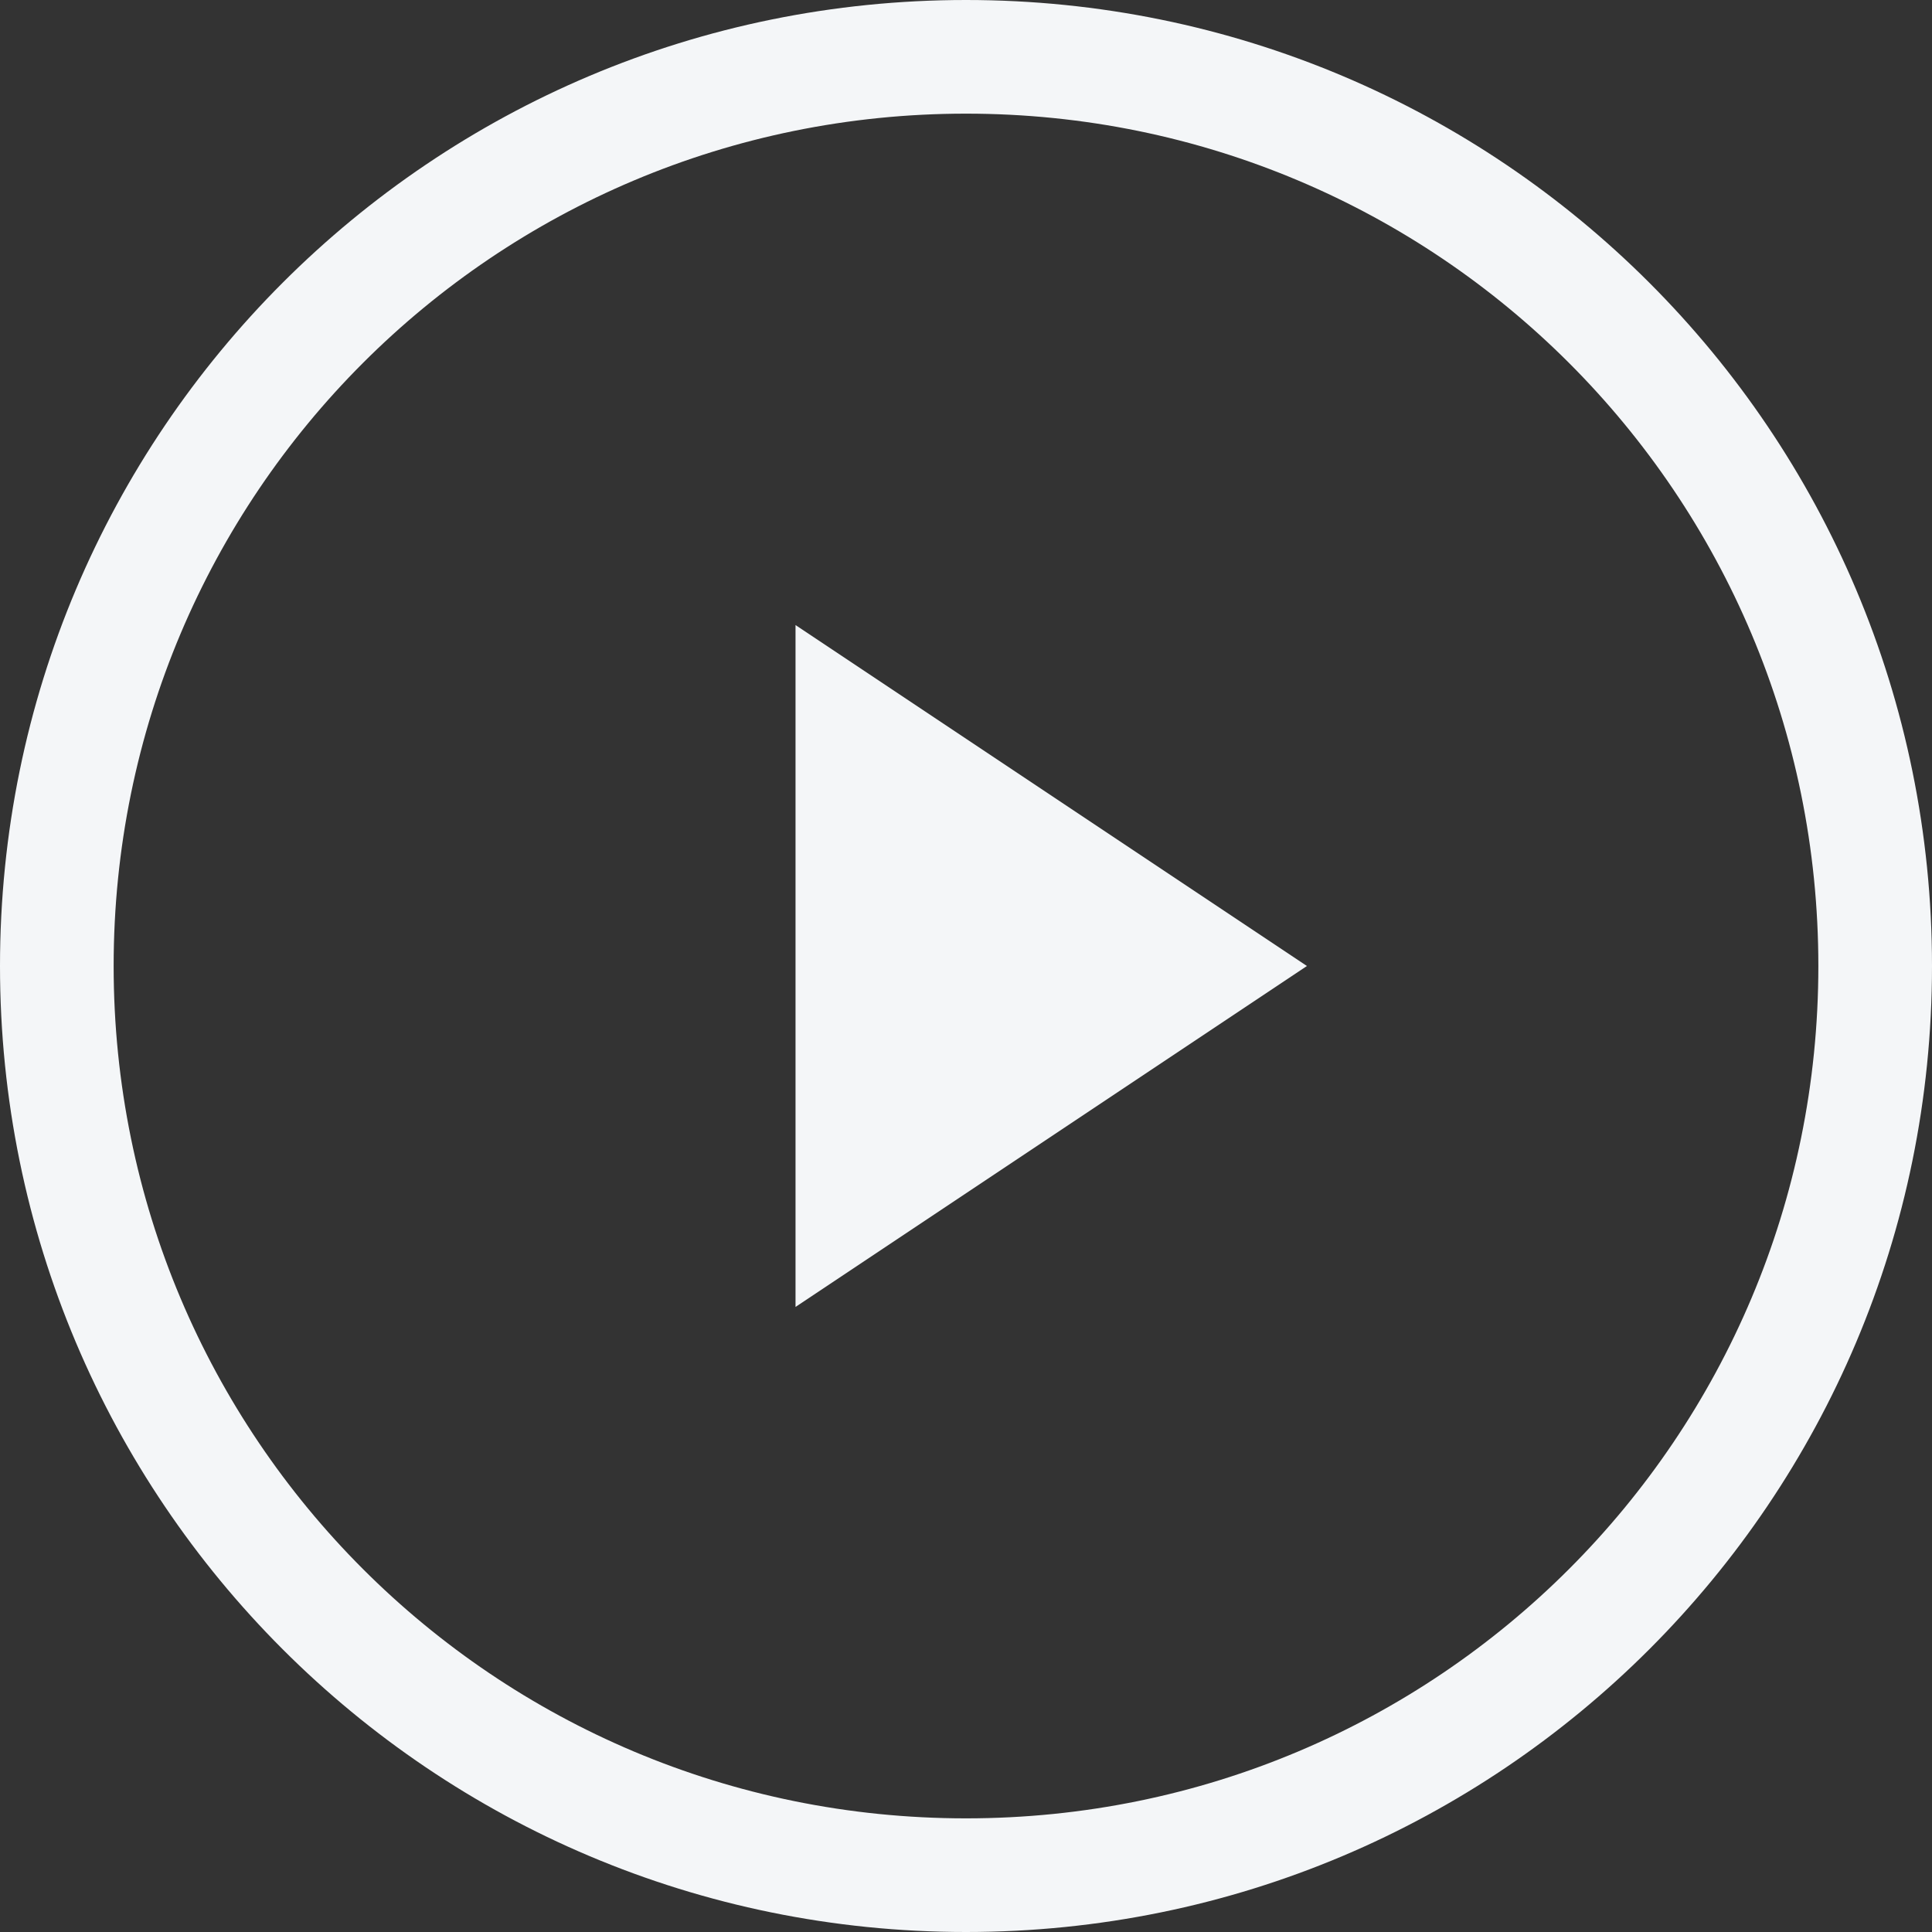 <svg version="1.1" x="0px" y="0px" viewBox="0 0 34 34" style="enable-background:new 0 0 34 34;" xml:space="preserve">
    <rect x="0" y="0" width="34" height="34" fill="#333333" stroke="none"/>
    <path fill="#F4F6F8" d="M17,34C7.6,34,0,26.4,0,17C0,7.6,7.6,0,17,0s17,7.6,17,17C34,26.4,26.4,34,17,34z M17,2C8.7,2,2,8.7,2,17s6.7,15,15,15c8.3,0,15-6.7,15-15S25.3,2,17,2z"/>
    <path fill="#F4F6F8" d="M14,11l9,6l-9,6V11z"/>
</svg>
